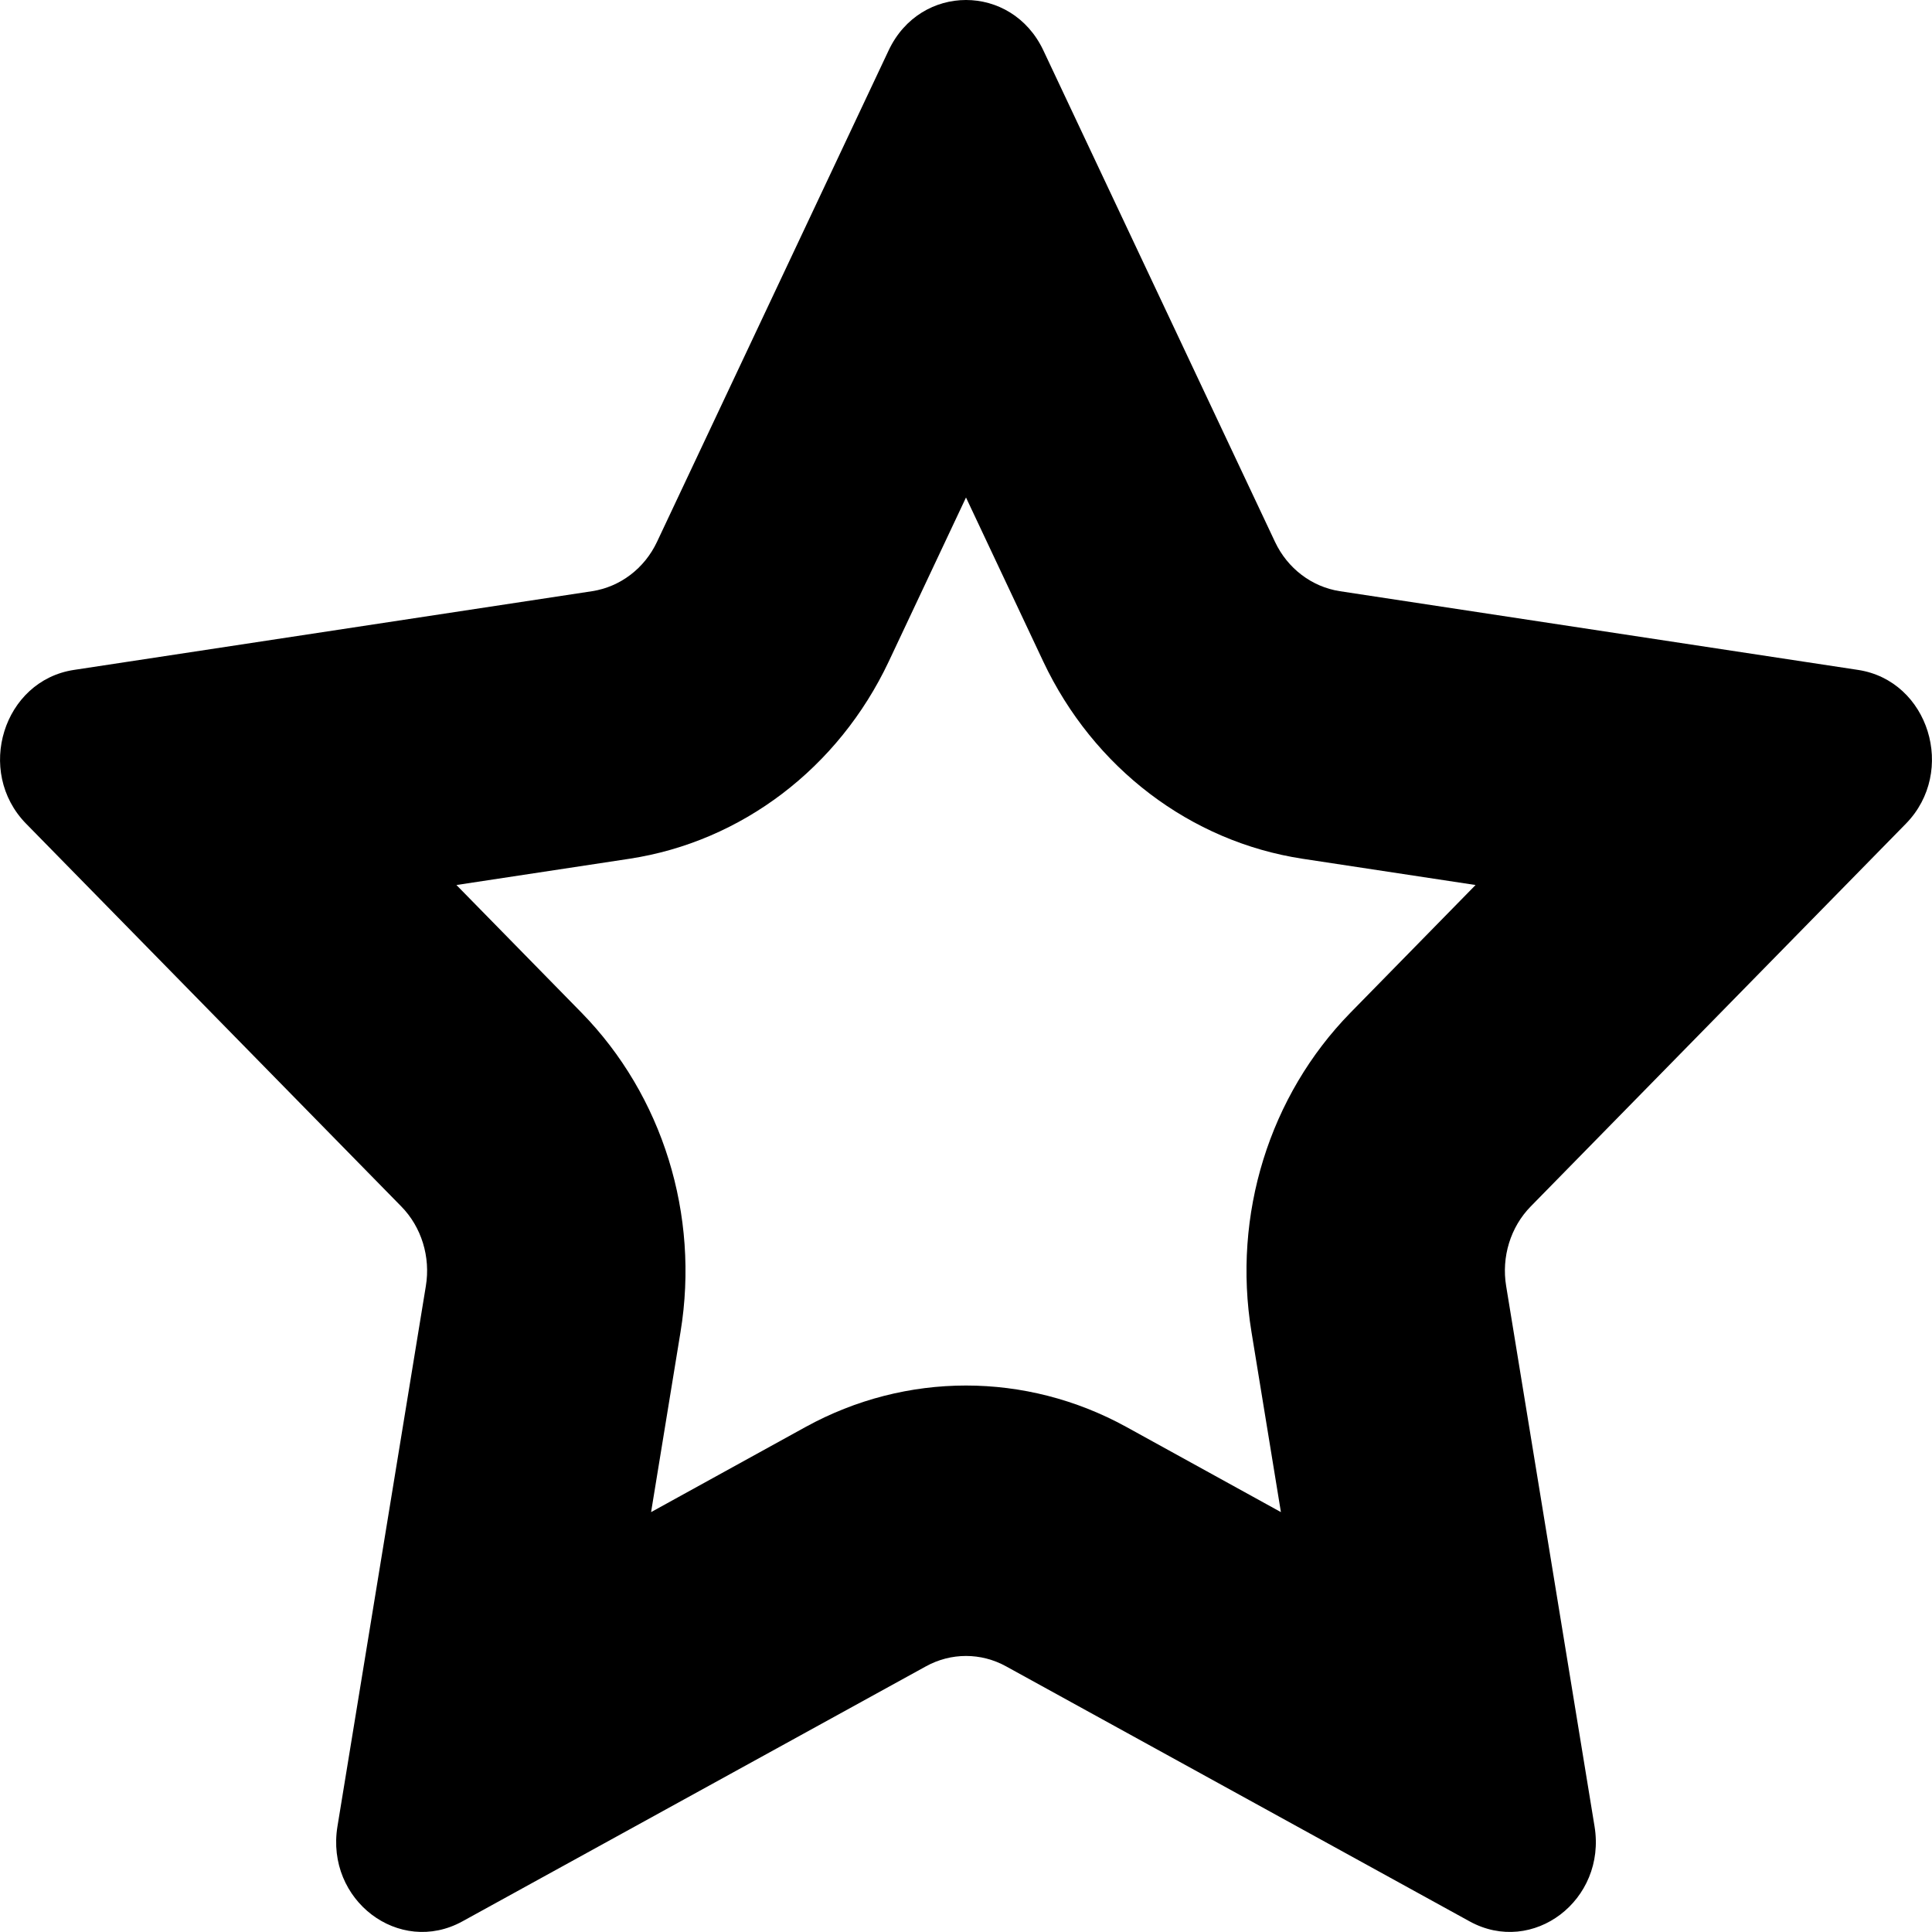 <svg viewBox="0 0 12 12" xmlns="http://www.w3.org/2000/svg">
  <path fill-rule="evenodd" clip-rule="evenodd" d="M4.081 3.365C4.003 3.531 3.852 3.645 3.678 3.672L0.459 4.161C0.02 4.228 -0.155 4.792 0.162 5.116L2.492 7.493C2.618 7.621 2.675 7.807 2.645 7.988L2.096 11.344C2.021 11.802 2.479 12.15 2.872 11.934L5.751 10.35C5.907 10.264 6.093 10.264 6.249 10.35L9.128 11.934C9.521 12.15 9.979 11.802 9.904 11.344L9.355 7.988C9.325 7.807 9.382 7.621 9.508 7.493L11.838 5.116C12.155 4.792 11.98 4.228 11.541 4.161L8.322 3.672C8.148 3.645 7.997 3.531 7.919 3.365L6.48 0.312C6.283 -0.104 5.717 -0.104 5.52 0.312L4.081 3.365ZM6 3.09L5.52 4.109C5.208 4.77 4.606 5.228 3.909 5.334L2.835 5.497L3.612 6.29C4.116 6.805 4.346 7.546 4.227 8.272L4.044 9.392L5.004 8.863C5.628 8.52 6.372 8.52 6.996 8.863L7.956 9.392L7.773 8.272C7.654 7.546 7.884 6.805 8.388 6.29L9.165 5.497L8.091 5.334C7.394 5.228 6.792 4.77 6.48 4.109L6 3.09Z"/>
</svg>
